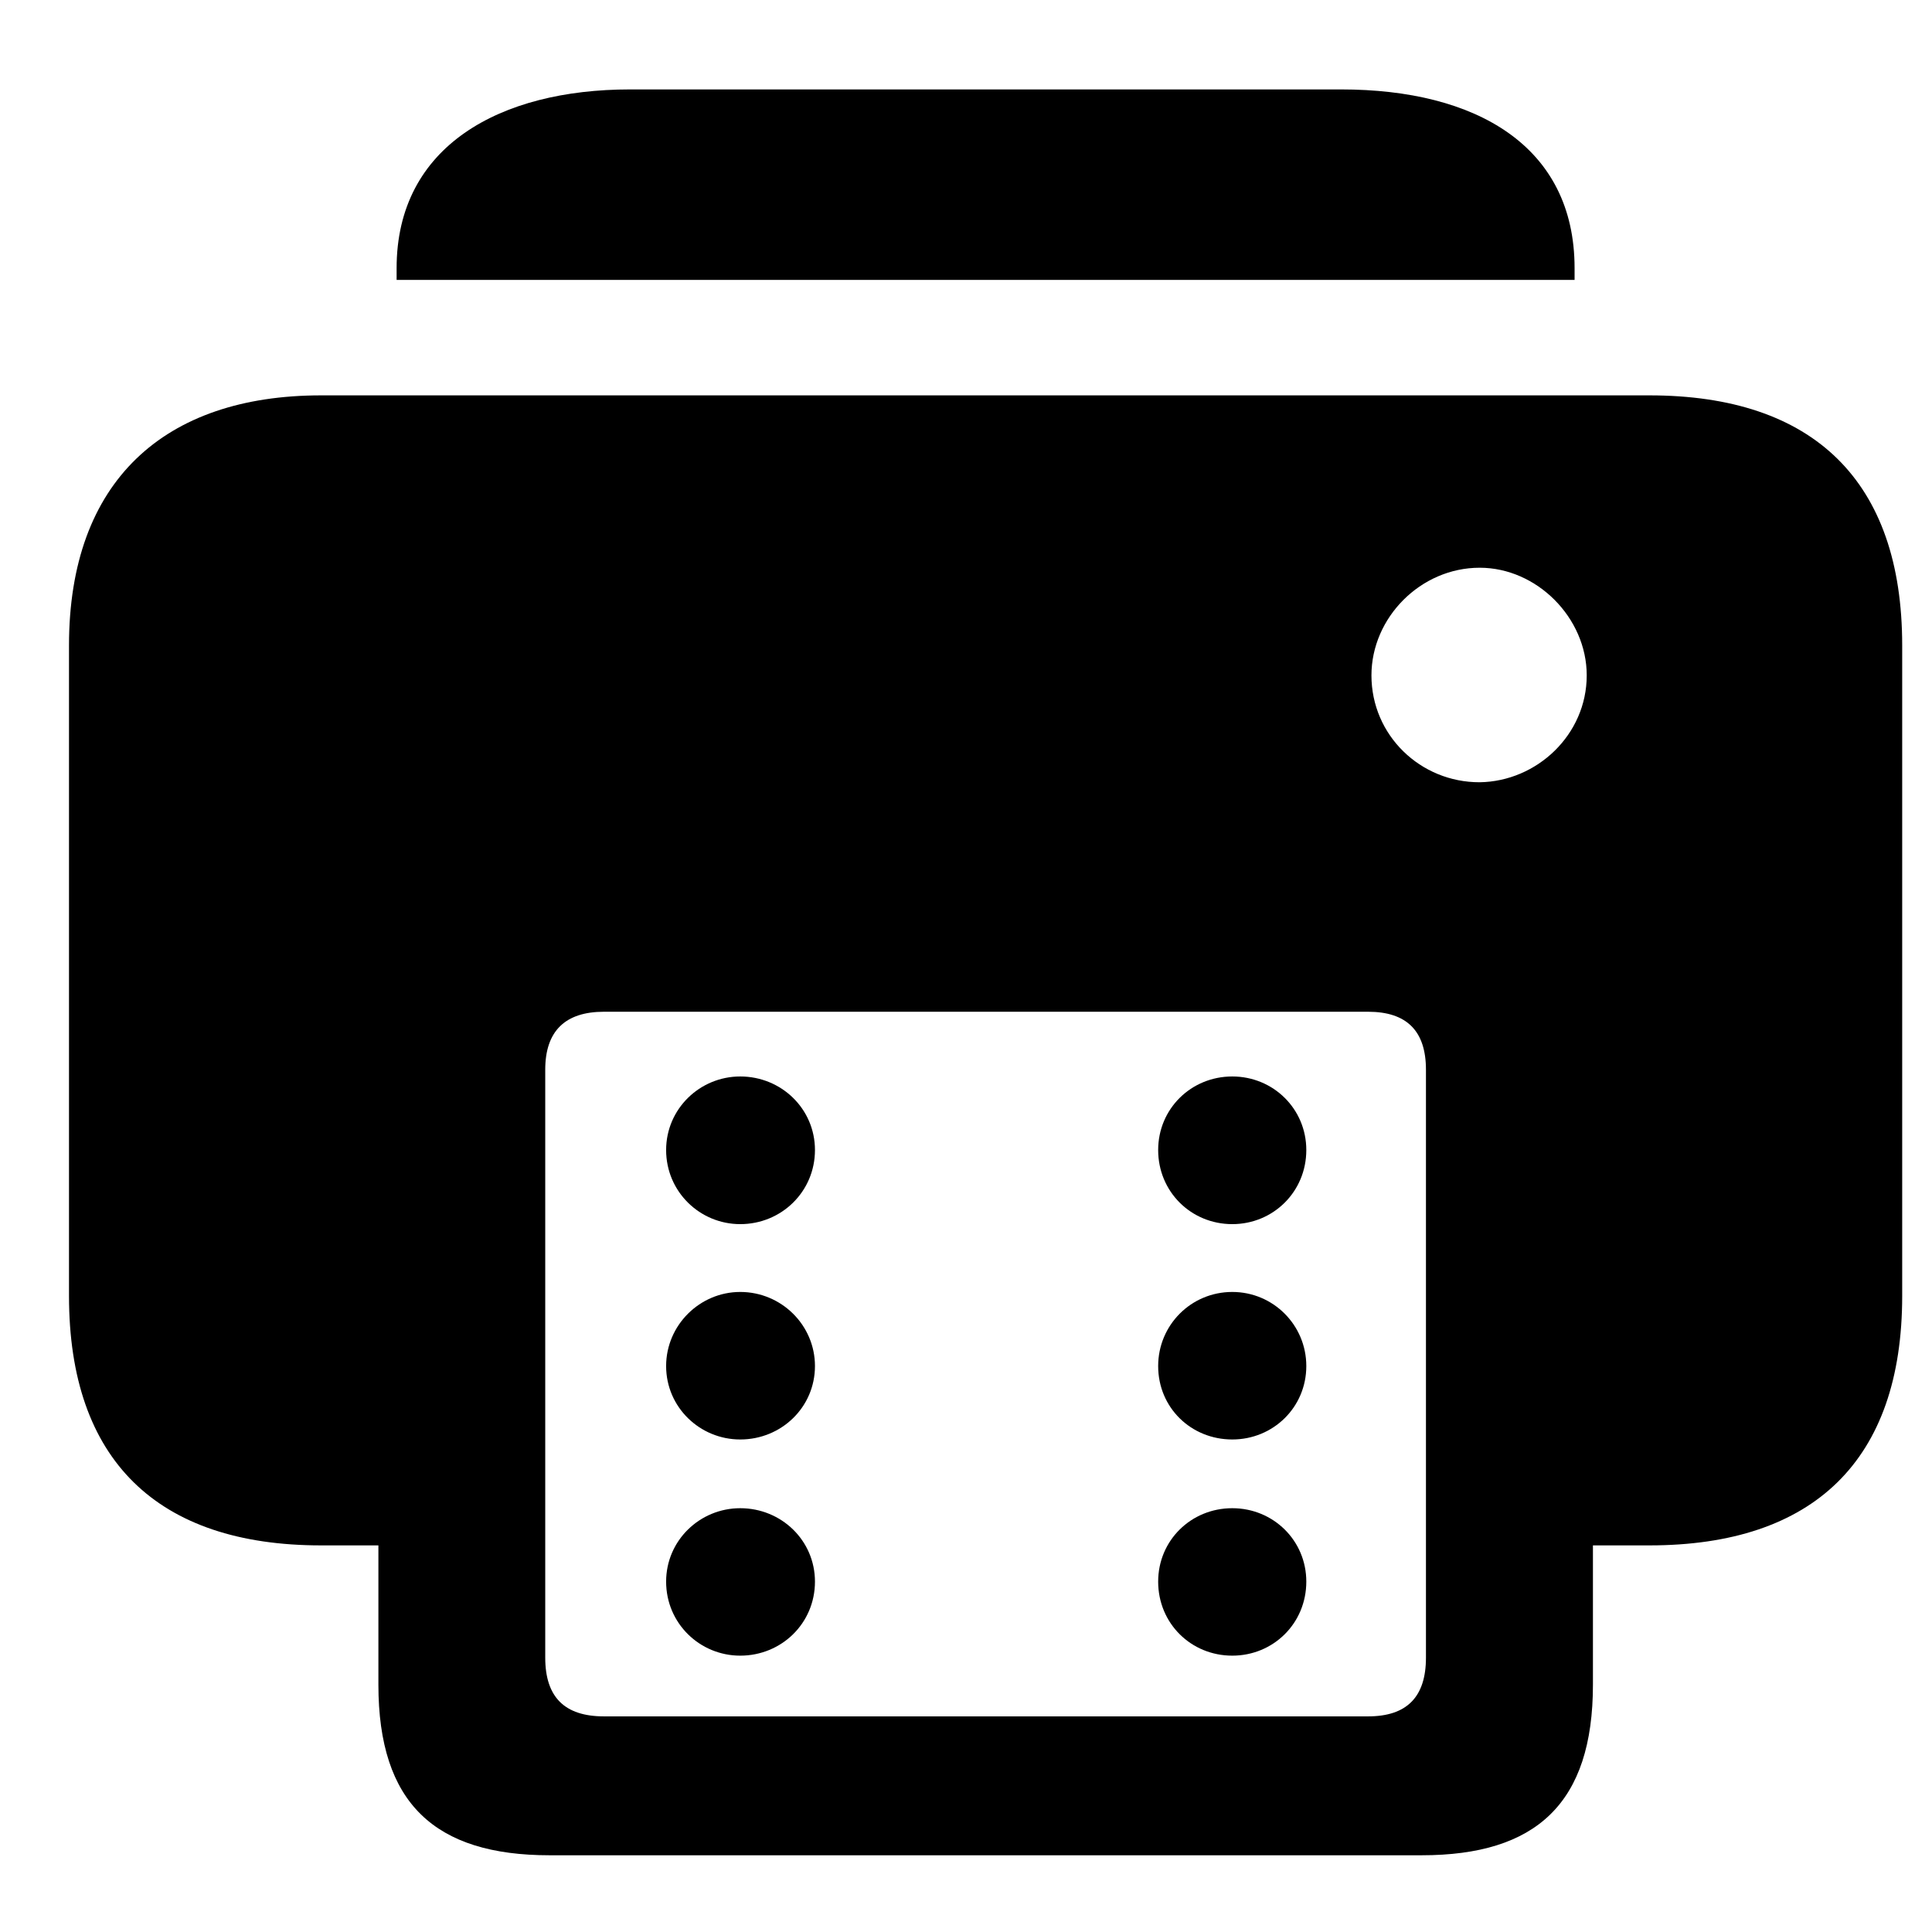 <svg width="28" height="28" viewBox="0 0 28 28" fill="none" xmlns="http://www.w3.org/2000/svg">
<path d="M7.965 26.888H20.603C22.264 26.888 23.086 26.136 23.086 24.415V22.397H23.905C26.285 22.397 27.568 21.164 27.568 18.782V9.354C27.568 6.972 26.285 5.73 23.905 5.73H4.653C2.381 5.73 1 6.972 1 9.354V18.782C1 21.164 2.283 22.397 4.653 22.397H5.484V24.415C5.484 26.136 6.304 26.888 7.965 26.888ZM8.753 24.875C8.183 24.875 7.902 24.596 7.902 24.024V15.503C7.902 14.941 8.193 14.663 8.753 14.663H19.827C20.387 14.663 20.666 14.941 20.666 15.503V24.024C20.666 24.596 20.387 24.875 19.827 24.875H8.753ZM5.748 4.057H22.82V3.886C22.82 2.115 21.392 1.296 19.437 1.296H9.131C7.247 1.296 5.748 2.115 5.748 3.886V4.057ZM10.728 17.741C11.324 17.741 11.811 17.271 11.811 16.667C11.811 16.07 11.324 15.601 10.728 15.601C10.143 15.601 9.654 16.07 9.654 16.667C9.654 17.271 10.143 17.741 10.728 17.741ZM10.728 20.862C11.324 20.862 11.811 20.395 11.811 19.798C11.811 19.204 11.324 18.724 10.728 18.724C10.143 18.724 9.654 19.204 9.654 19.798C9.654 20.395 10.143 20.862 10.728 20.862ZM10.728 23.995C11.324 23.995 11.811 23.528 11.811 22.922C11.811 22.325 11.324 21.858 10.728 21.858C10.143 21.858 9.654 22.325 9.654 22.922C9.654 23.528 10.143 23.995 10.728 23.995ZM17.859 17.741C18.453 17.741 18.932 17.271 18.932 16.667C18.932 16.07 18.453 15.601 17.859 15.601C17.262 15.601 16.785 16.07 16.785 16.667C16.785 17.271 17.262 17.741 17.859 17.741ZM17.859 20.862C18.453 20.862 18.932 20.395 18.932 19.798C18.932 19.204 18.453 18.724 17.859 18.724C17.262 18.724 16.785 19.204 16.785 19.798C16.785 20.401 17.262 20.862 17.859 20.862ZM17.859 23.995C18.453 23.995 18.932 23.528 18.932 22.922C18.932 22.325 18.453 21.858 17.859 21.858C17.262 21.858 16.785 22.325 16.785 22.922C16.785 23.528 17.262 23.995 17.859 23.995ZM19.876 9.788C19.876 8.952 20.588 8.228 21.445 8.228C22.272 8.228 22.996 8.952 22.996 9.788C22.996 10.648 22.274 11.325 21.445 11.337C20.586 11.339 19.876 10.657 19.876 9.788Z" fill="black"/>
</svg>
